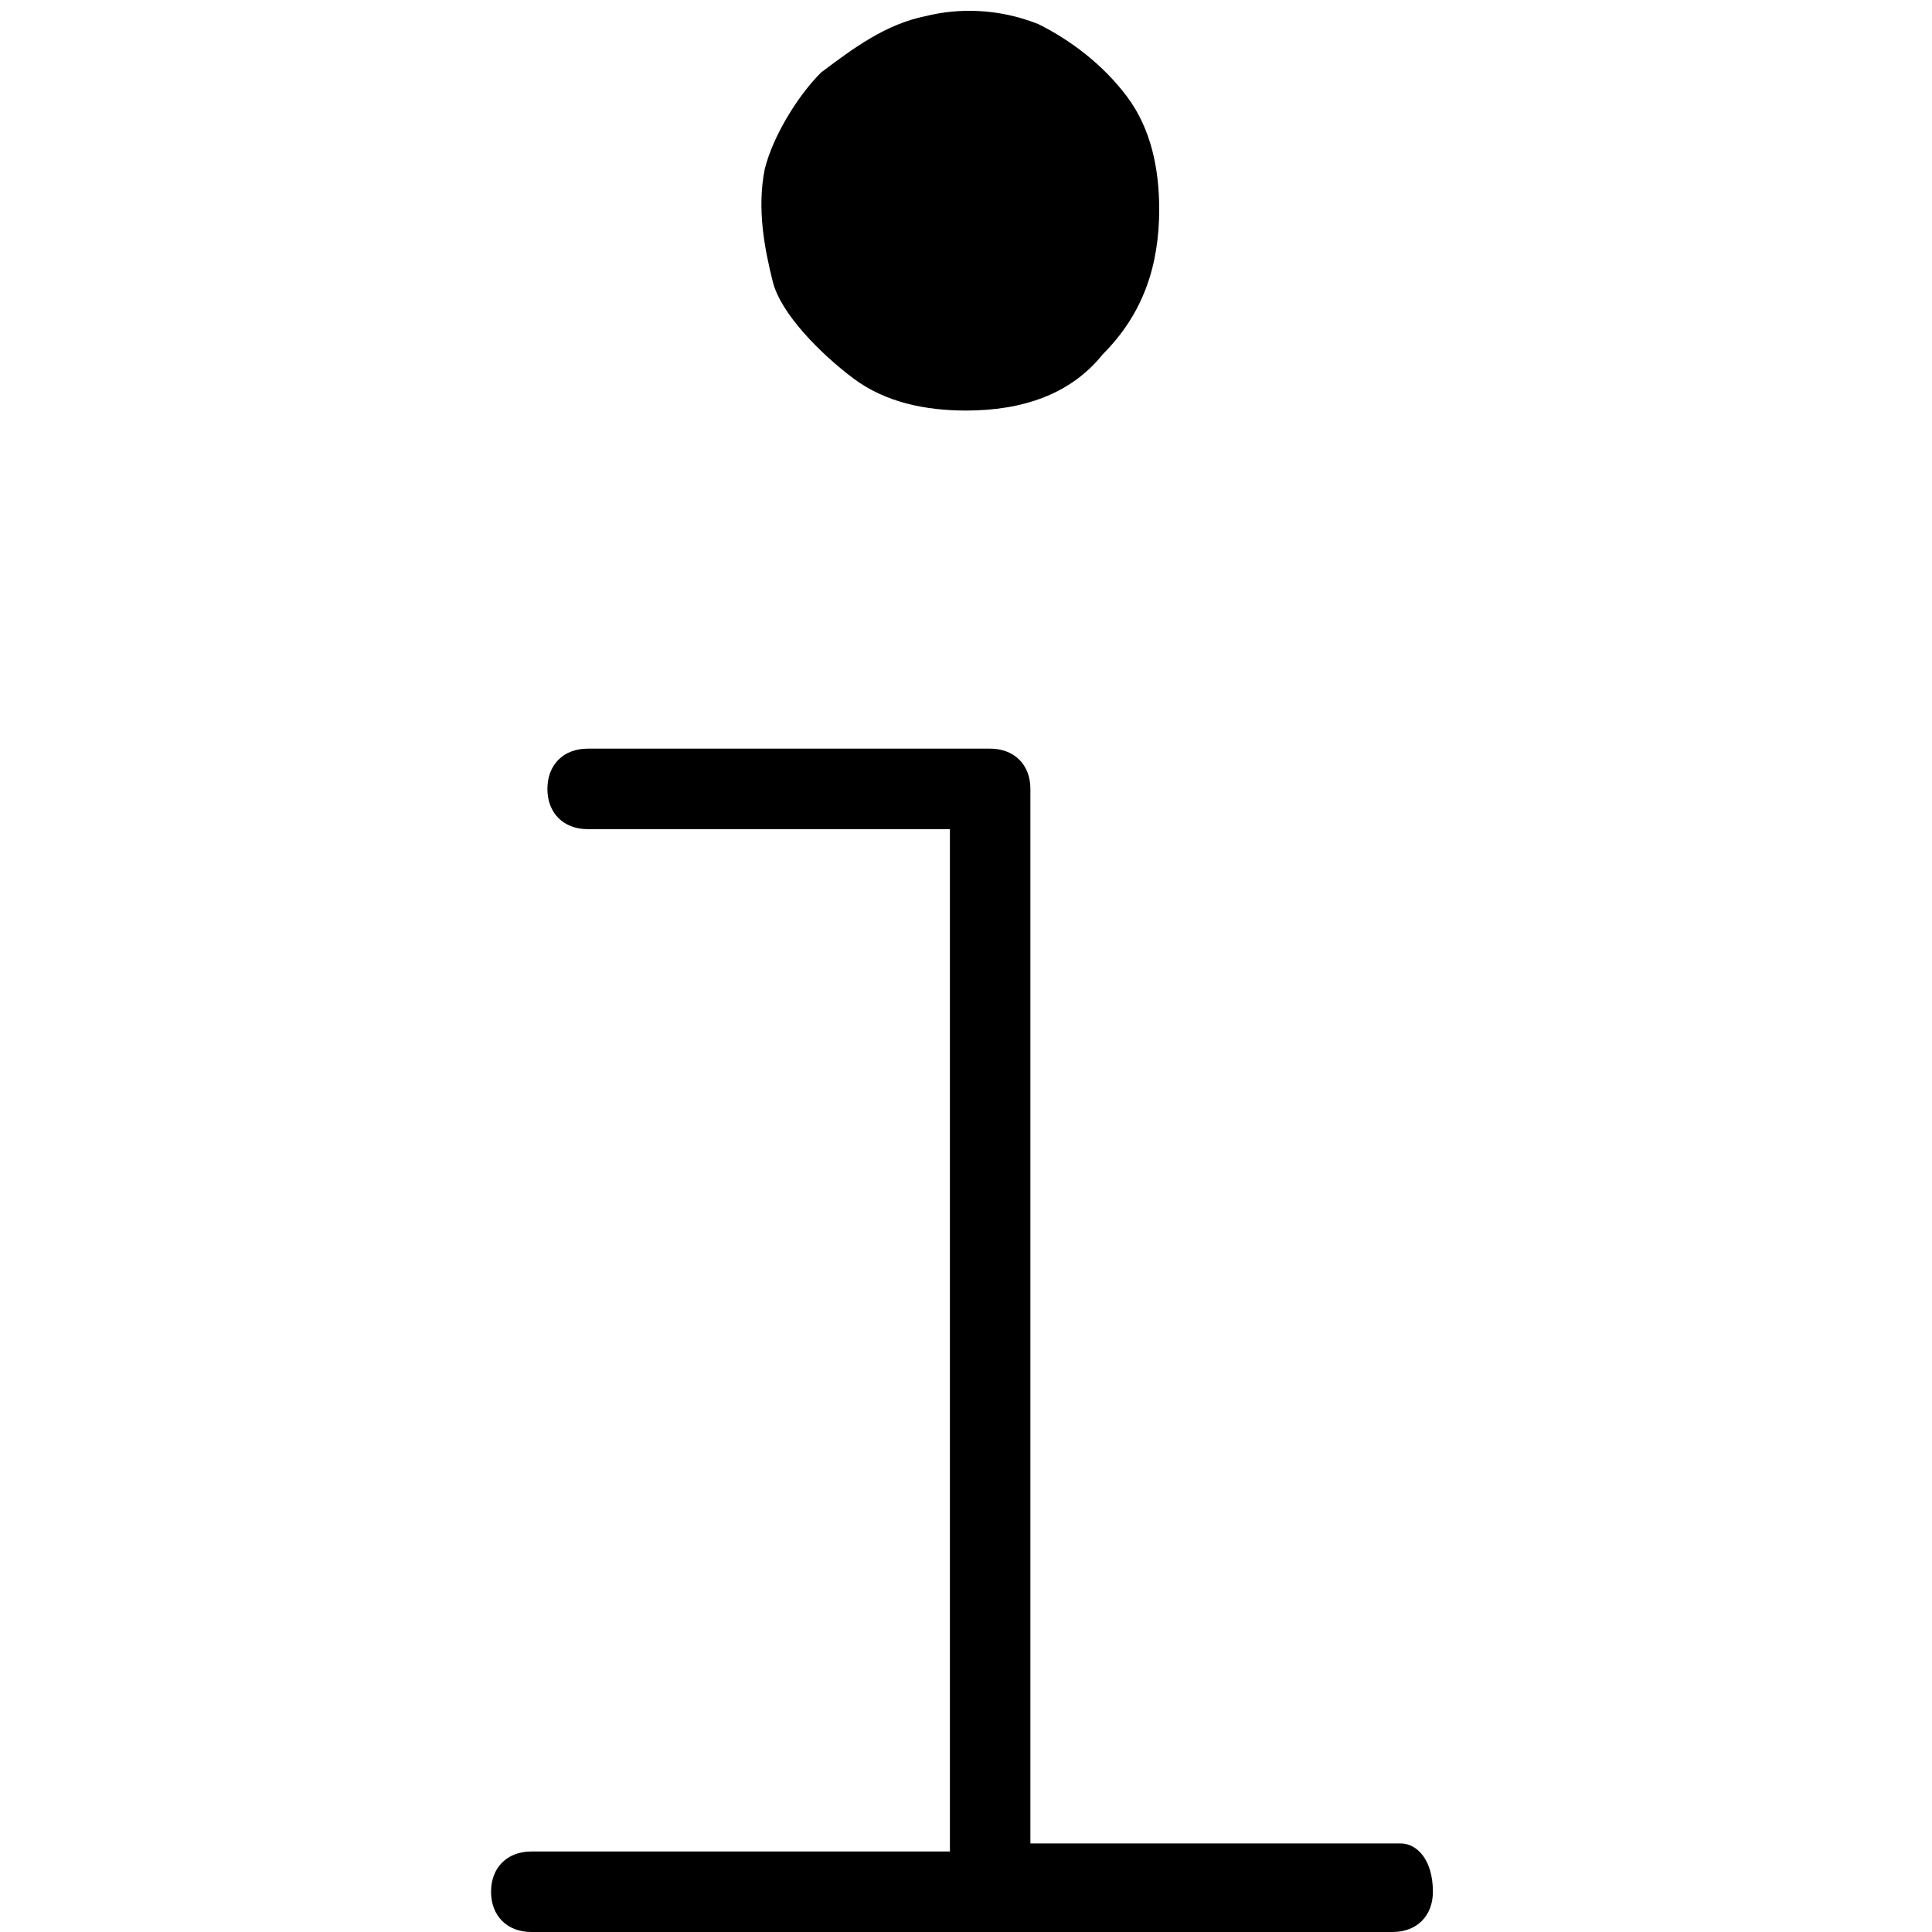 <svg xmlns="http://www.w3.org/2000/svg" viewBox="0 0 24 24" style="enable-background:new 0 0 24 24" xml:space="preserve"><path d="M17.4 22.9h-4.6V9.8c0-.3-.2-.5-.5-.5h-5c-.3 0-.5.2-.5.5s.2.5.5.5h4.5V23H6.6c-.3 0-.5.2-.5.5s.2.5.5.5h10.7c.3 0 .5-.2.5-.5 0-.4-.2-.6-.4-.6zM10.6 4.7c.4.3.9.4 1.4.4.7 0 1.3-.2 1.7-.7.5-.5.7-1.1.7-1.8 0-.5-.1-1-.4-1.4-.3-.4-.7-.7-1.1-.9-.5-.2-1-.2-1.4-.1-.5.1-.9.4-1.3.7-.3.3-.6.8-.7 1.2-.1.5 0 1 .1 1.4s.6.9 1 1.2z"/></svg>